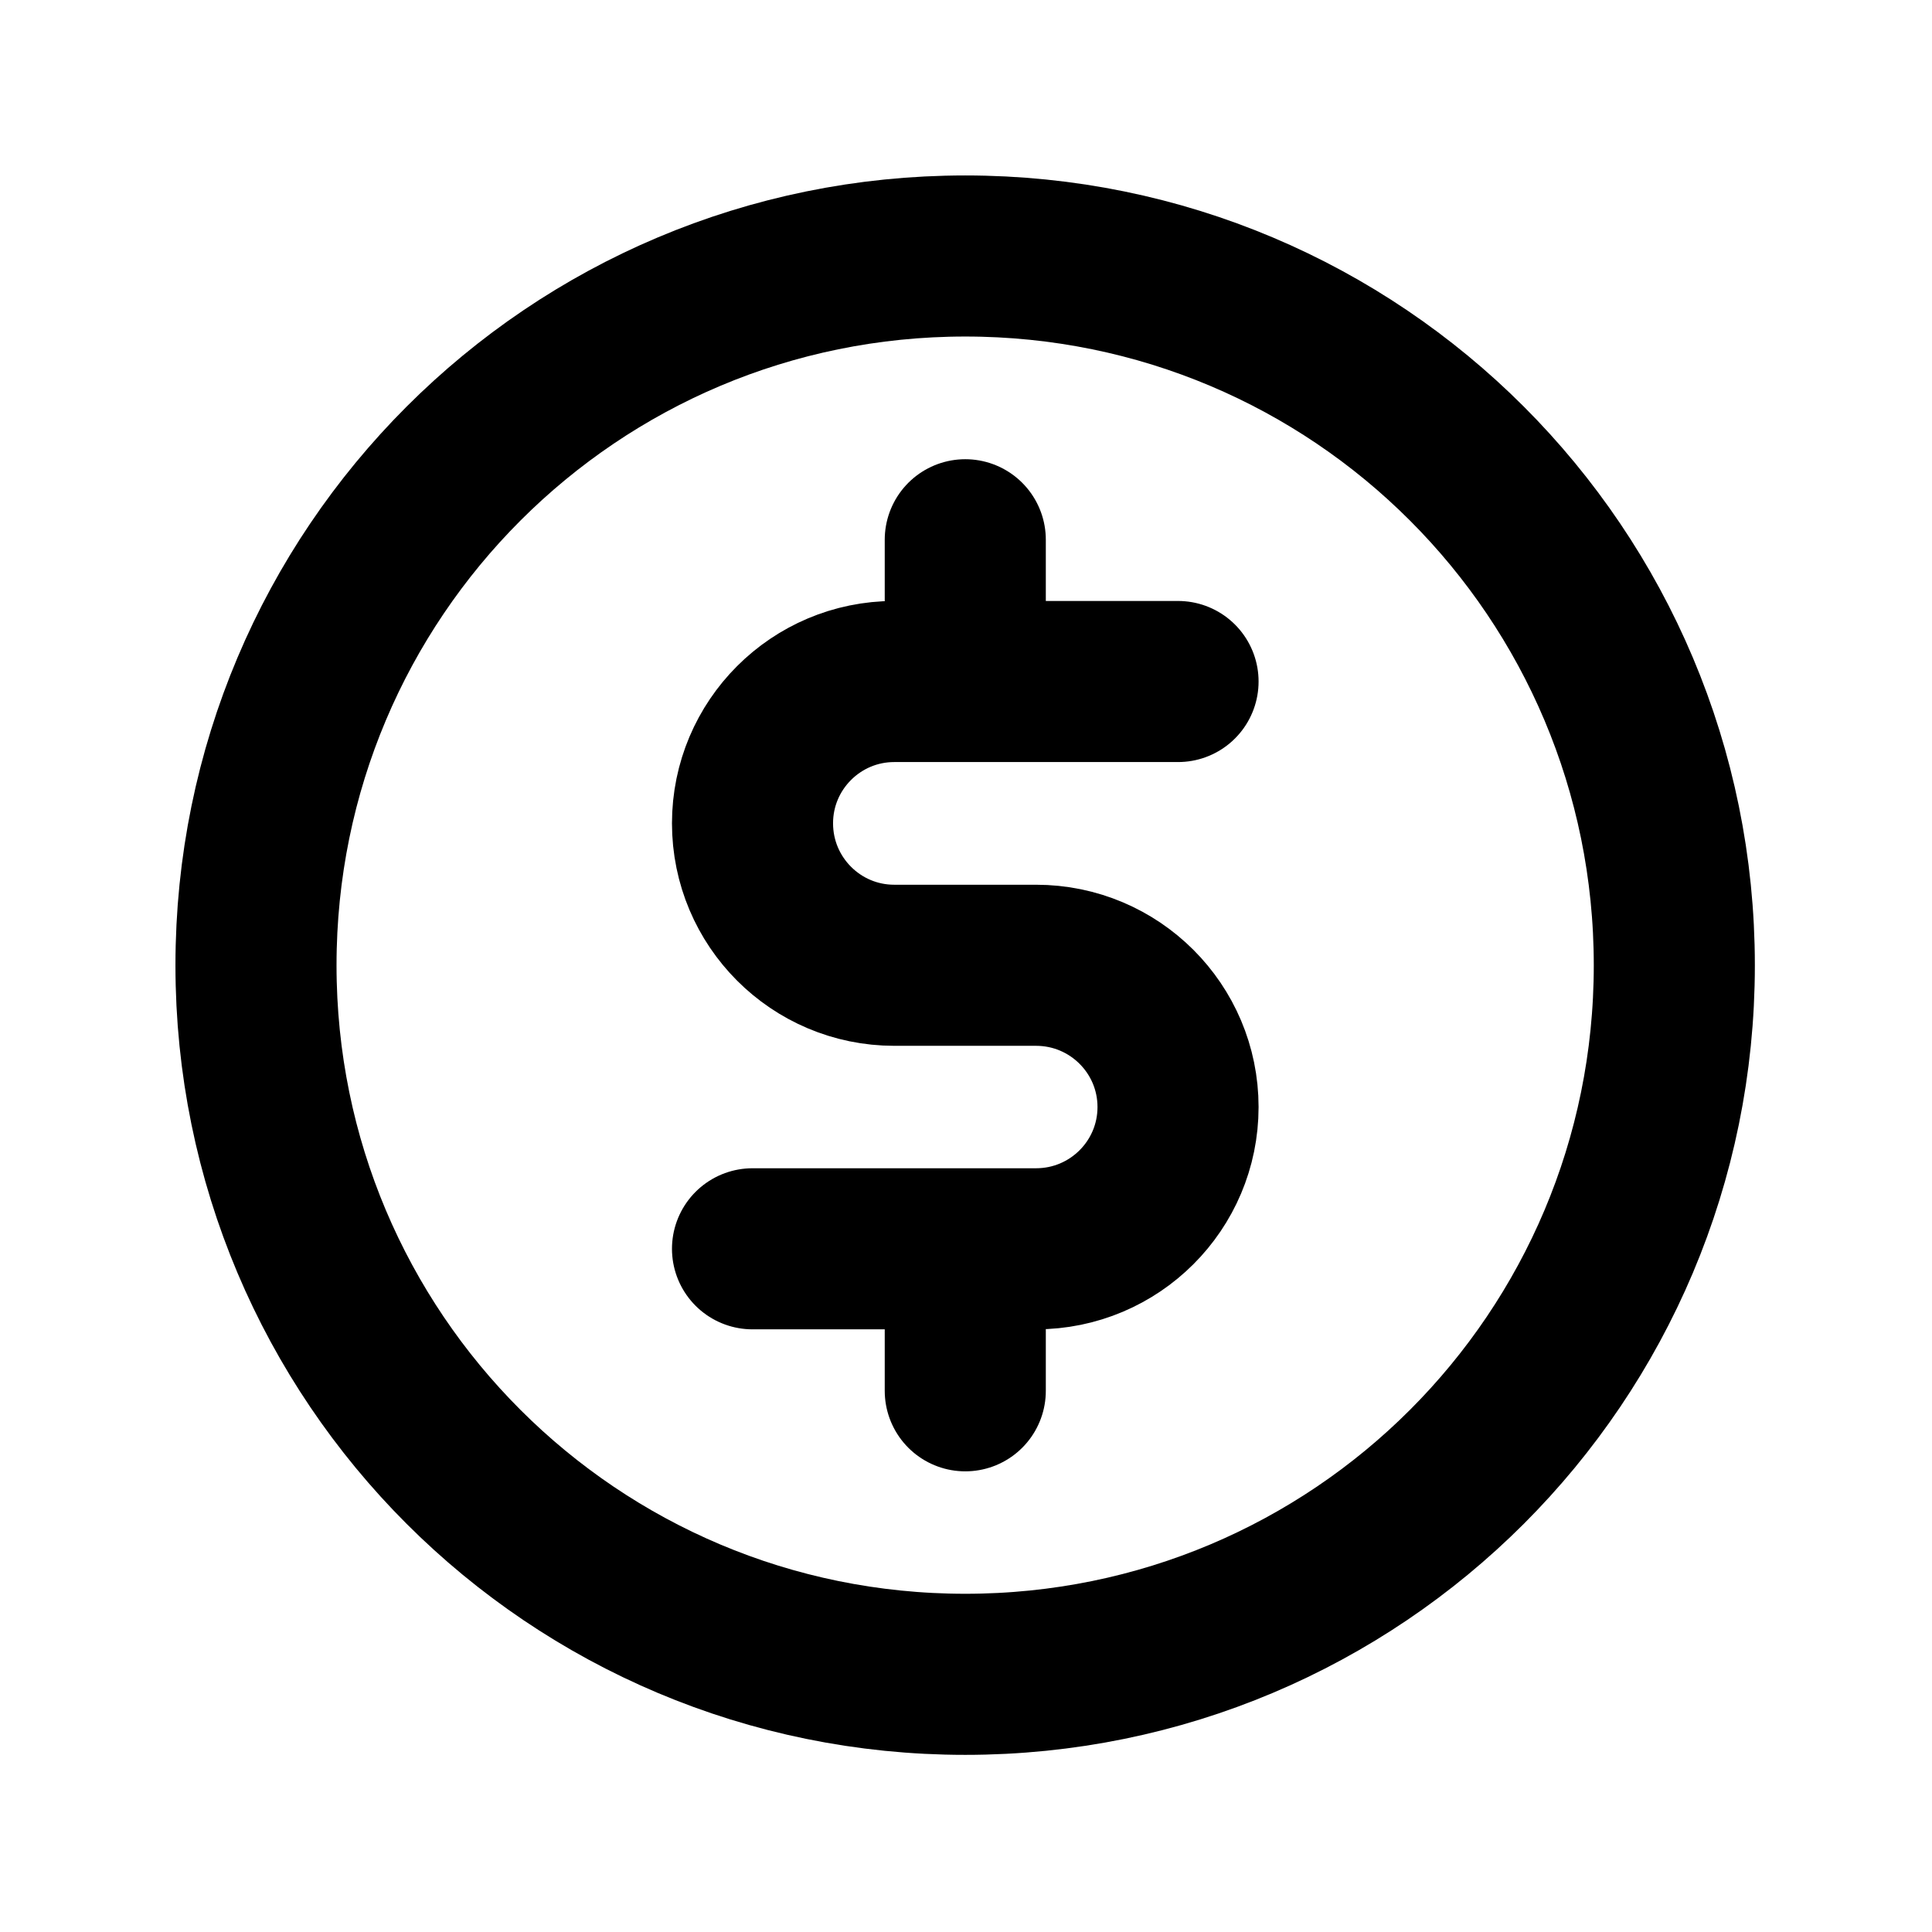 <svg version="1.2" xmlns="http://www.w3.org/2000/svg" viewBox="0 0 800 800"><style>.a{fill:none;stroke:#000;stroke-linecap:round;stroke-linejoin:round;stroke-width:66.7}</style><path fill-rule="evenodd" class="a" d="m399.7 693.3c-162.4 0-293.7-131.2-293.7-293.6 0-162.4 131.3-293.7 293.7-293.7 162.4 0 293.6 131.3 293.6 293.7 0 162.4-131.2 293.6-293.6 293.6z"/><path fill-rule="evenodd" class="a" d="m399.7 517.1h29.3c32.5 0 58.8-26.3 58.8-58.7 0-32.4-26.3-58.7-58.8-58.7h-58.7c-32.4 0-58.7-26.3-58.7-58.8 0-32.4 26.3-58.7 58.7-58.7h29.4m-88.1 234.9h88.1m88.1-234.9h-88.1m0 234.9v58.8m0-293.7v-58.7"/></svg>